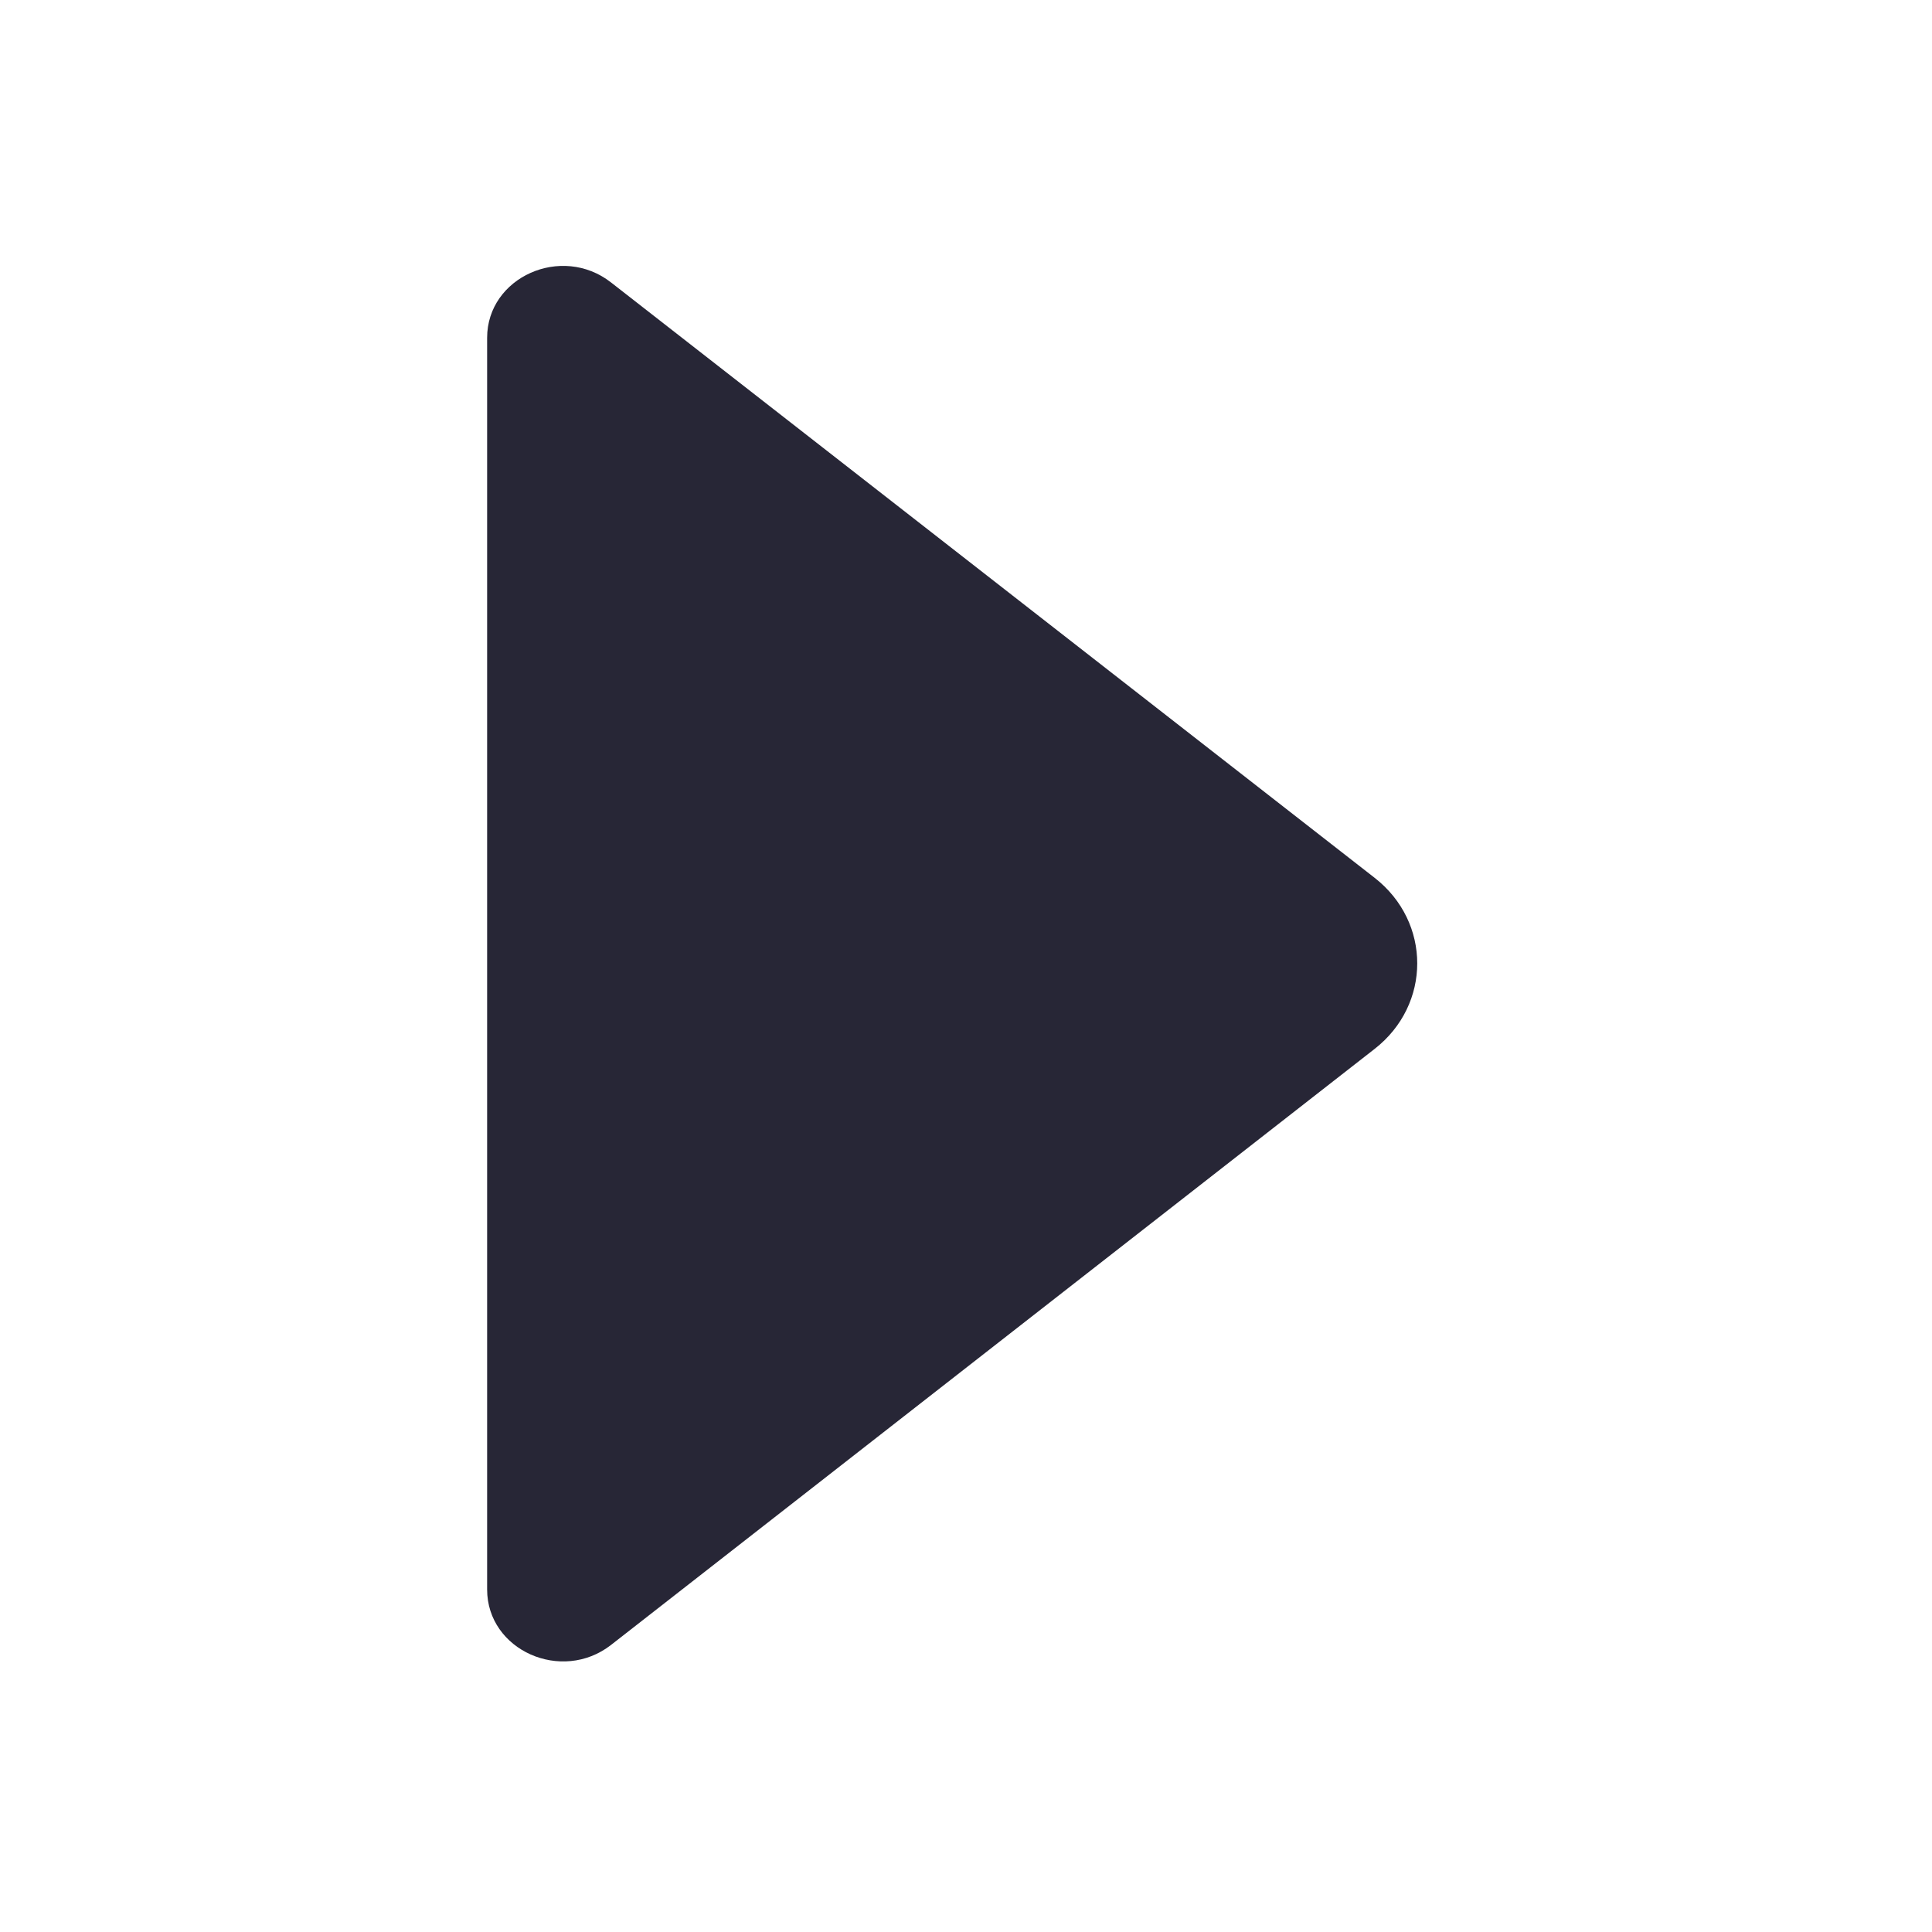 <?xml version="1.0" standalone="no"?><!DOCTYPE svg PUBLIC "-//W3C//DTD SVG 1.1//EN" "http://www.w3.org/Graphics/SVG/1.1/DTD/svg11.dtd"><svg width="200" height="200" viewBox="0 0 200 200" version="1.1" xmlns="http://www.w3.org/2000/svg" xmlns:xlink="http://www.w3.org/1999/xlink"><defs><style type="text/css"><![CDATA[

]]></style></defs><g class="transform-group"><g transform="scale(0.195, 0.195)"><path d="M258.603 843.823c0 32.209 39.532 49.892 65.799 29.407l405.35-316.399c30.156-23.526 30.156-67.296 0-90.824l-405.394-316.079c-26.227-20.485-65.757-2.8-65.757 29.408l0 664.487z" fill="#272636"></path></g></g></svg>